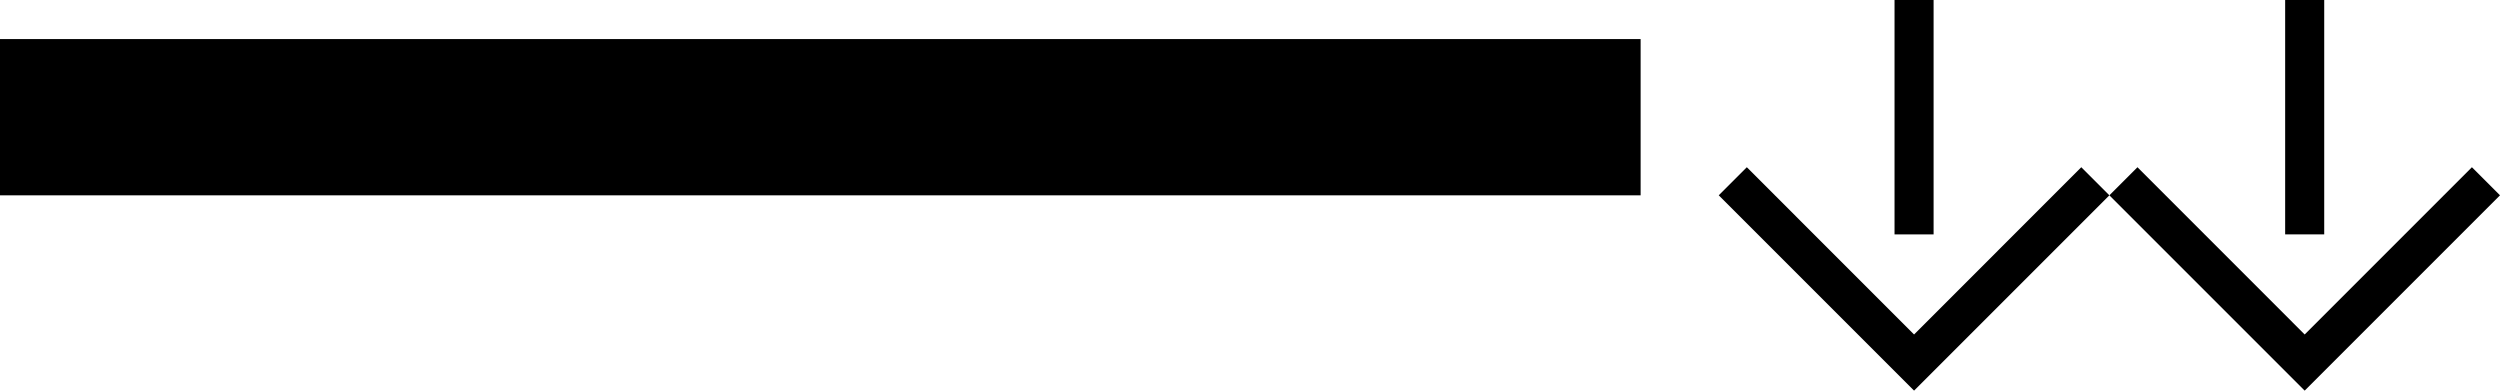 <svg xmlns="http://www.w3.org/2000/svg" version="1.0" width="64" height="10"><path d="M0 5h42V1H0v4zM49 10l-5-5 .719-.719L49 8.563l4.281-4.282L54 5l-5 5z"/><path d="M48.5 6h1V0h-1v6zM59 10l-5-5 .719-.719L59 8.563l4.281-4.282L64 5l-5 5z"/><path d="M58.5 6h1V0h-1v6z"/></svg>